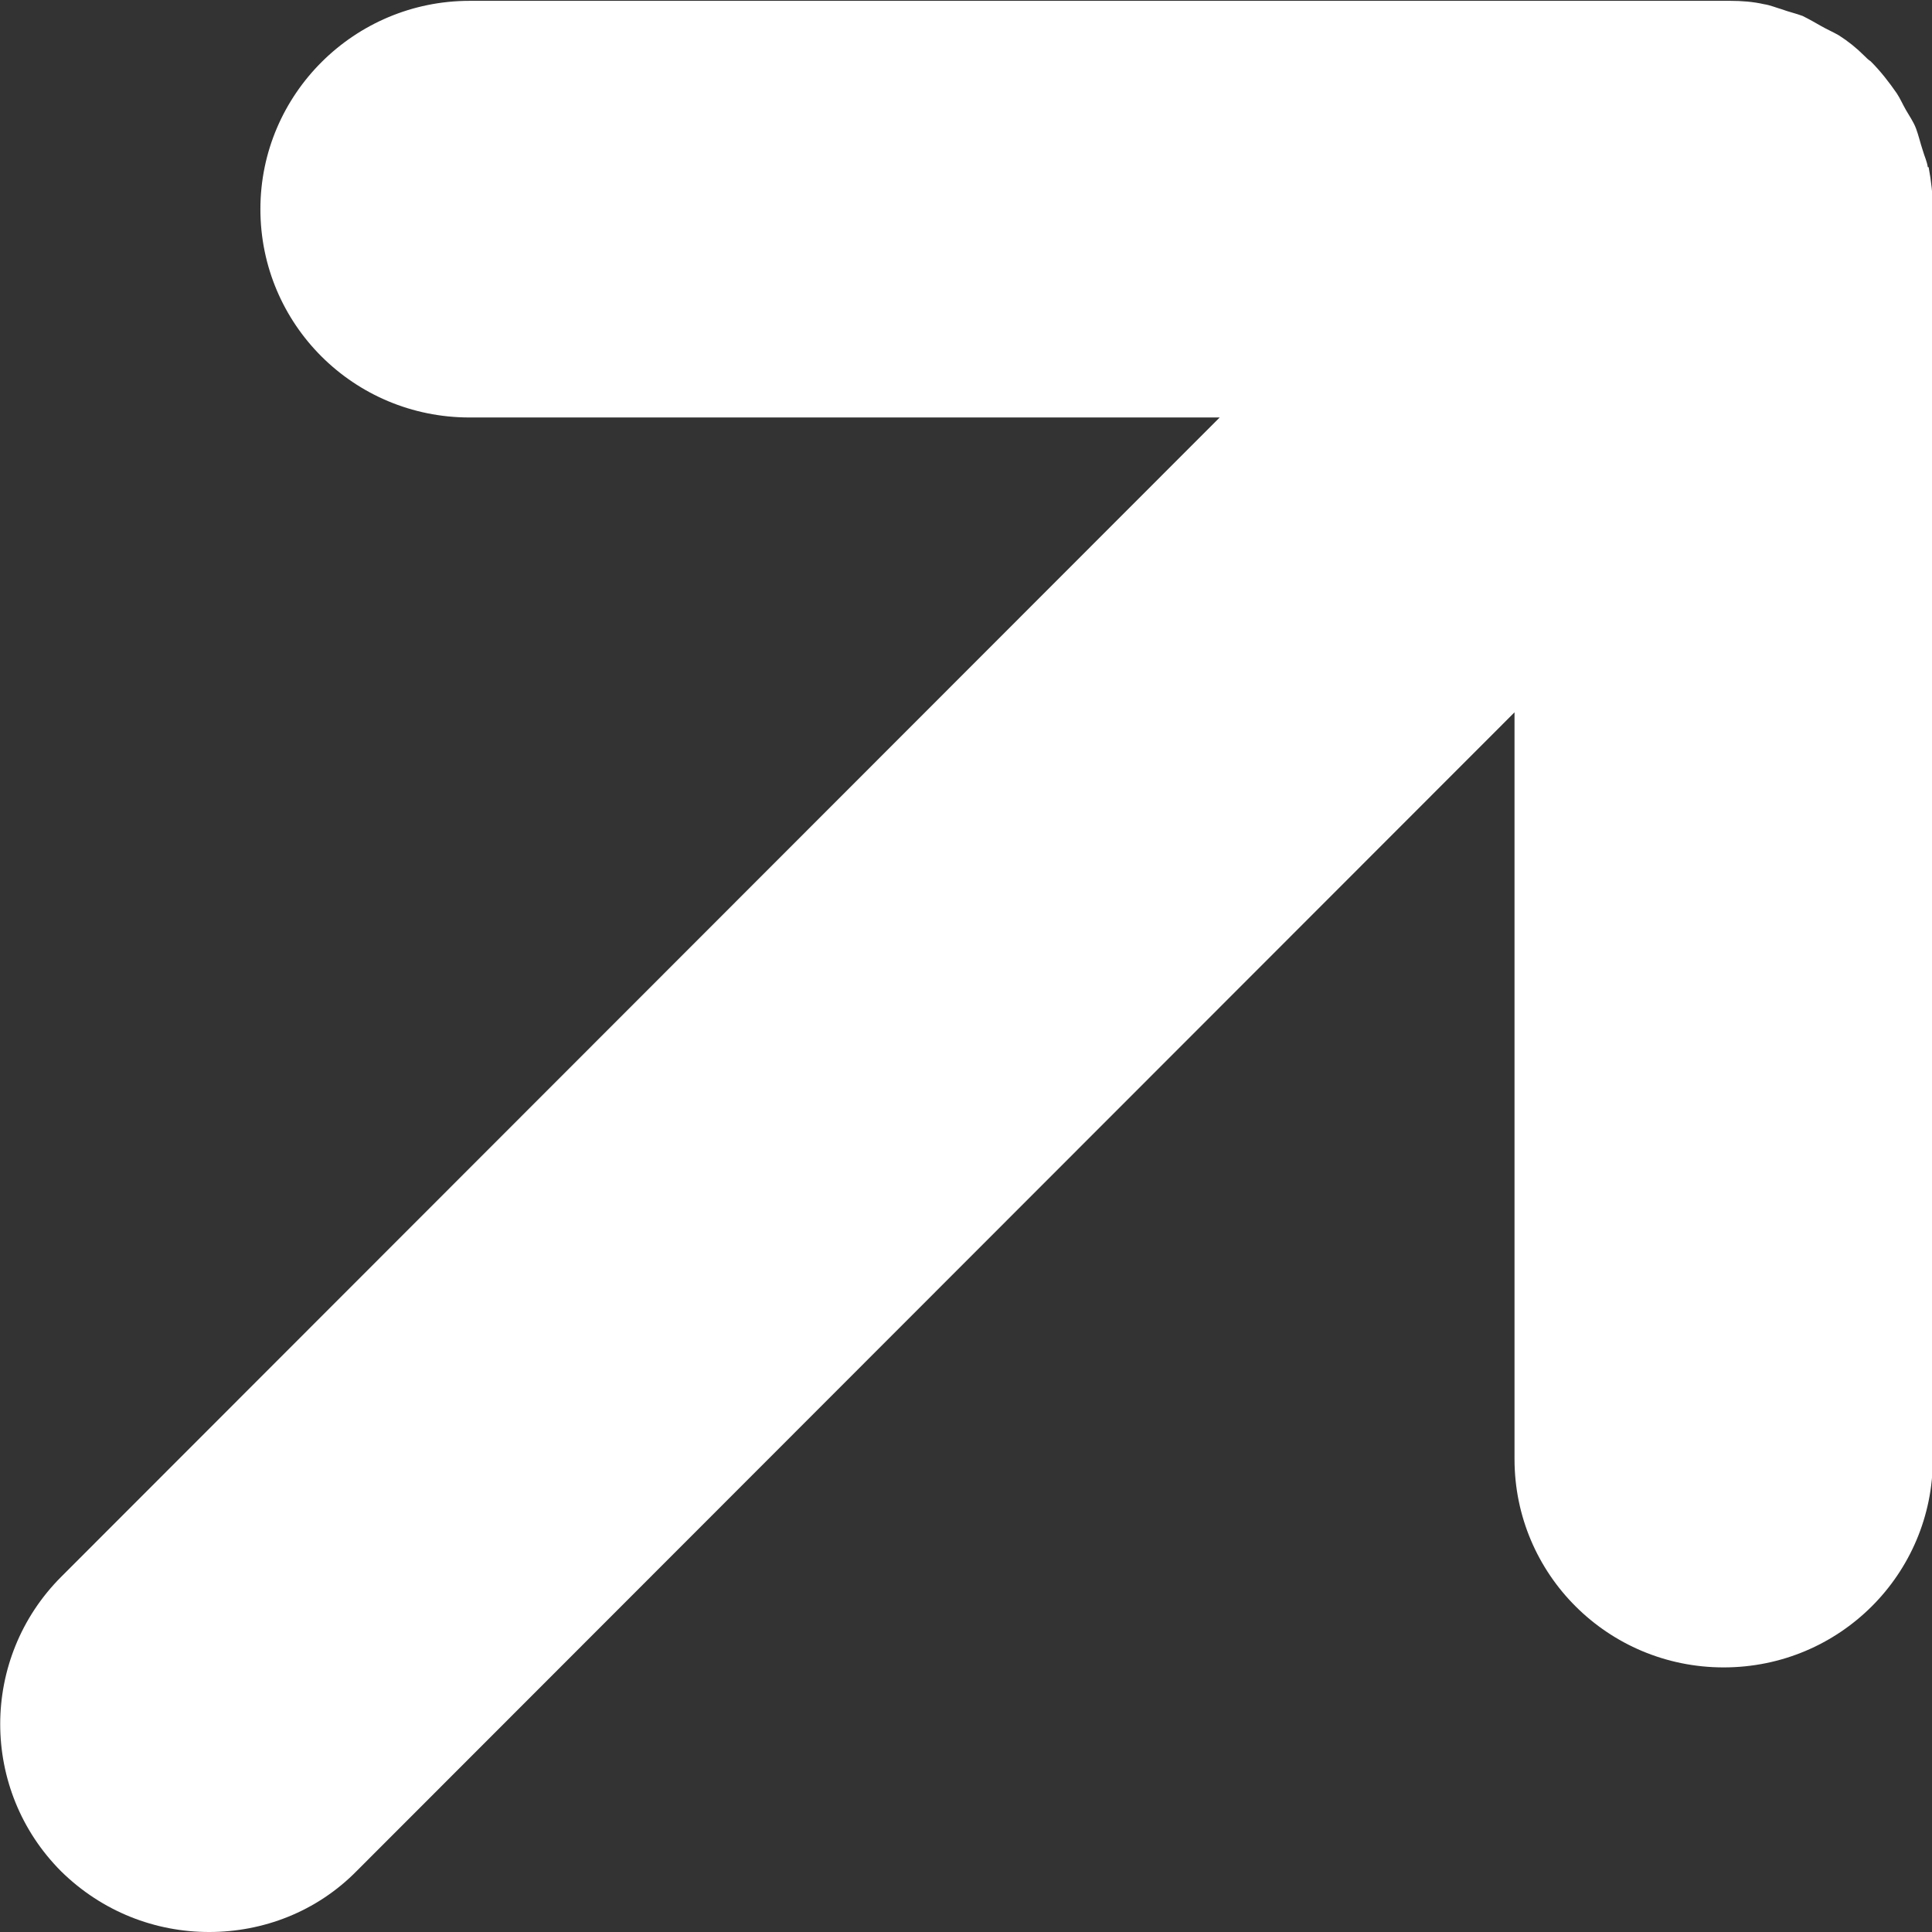 <?xml version="1.0" encoding="UTF-8"?><svg id="uuid-cde9fbc0-e22e-4c1c-9b29-59425e9b0ca0" xmlns="http://www.w3.org/2000/svg" viewBox="0 0 23 23"><rect x="0" y="0" width="23" height="23" fill="#333333" stroke="none"/><defs><style>.uuid-f57eb253-517b-43f8-a522-5bc054be4a04{fill:#fff;}</style></defs><path class="uuid-f57eb253-517b-43f8-a522-5bc054be4a04" d="M22.95,1.99c-.01-.07-.04-.13-.06-.2-.03-.09-.05-.18-.08-.26-.03-.08-.08-.15-.12-.22-.04-.07-.07-.14-.11-.2-.09-.13-.19-.26-.31-.38,0,0,0,0,0,0-.03-.02-.05-.04-.08-.07-.09-.09-.19-.17-.3-.24-.07-.04-.14-.07-.21-.11-.07-.04-.14-.08-.22-.12-.08-.03-.17-.05-.25-.08-.07-.02-.14-.05-.21-.06-.13-.03-.27-.04-.4-.04-.03,0-.05,0-.08,0H5.59c-1.37,0-2.49,1.11-2.49,2.48s1.11,2.48,2.49,2.48H14.52L.73,18.77c-.97,.97-.97,2.54,0,3.51,.49,.48,1.12,.72,1.76,.72s1.28-.24,1.76-.73l13.78-13.79v8.89c0,1.37,1.11,2.48,2.49,2.48s2.49-1.11,2.49-2.48V2.48s0,0,0,0c0-.16-.02-.33-.05-.49Z"/></svg>